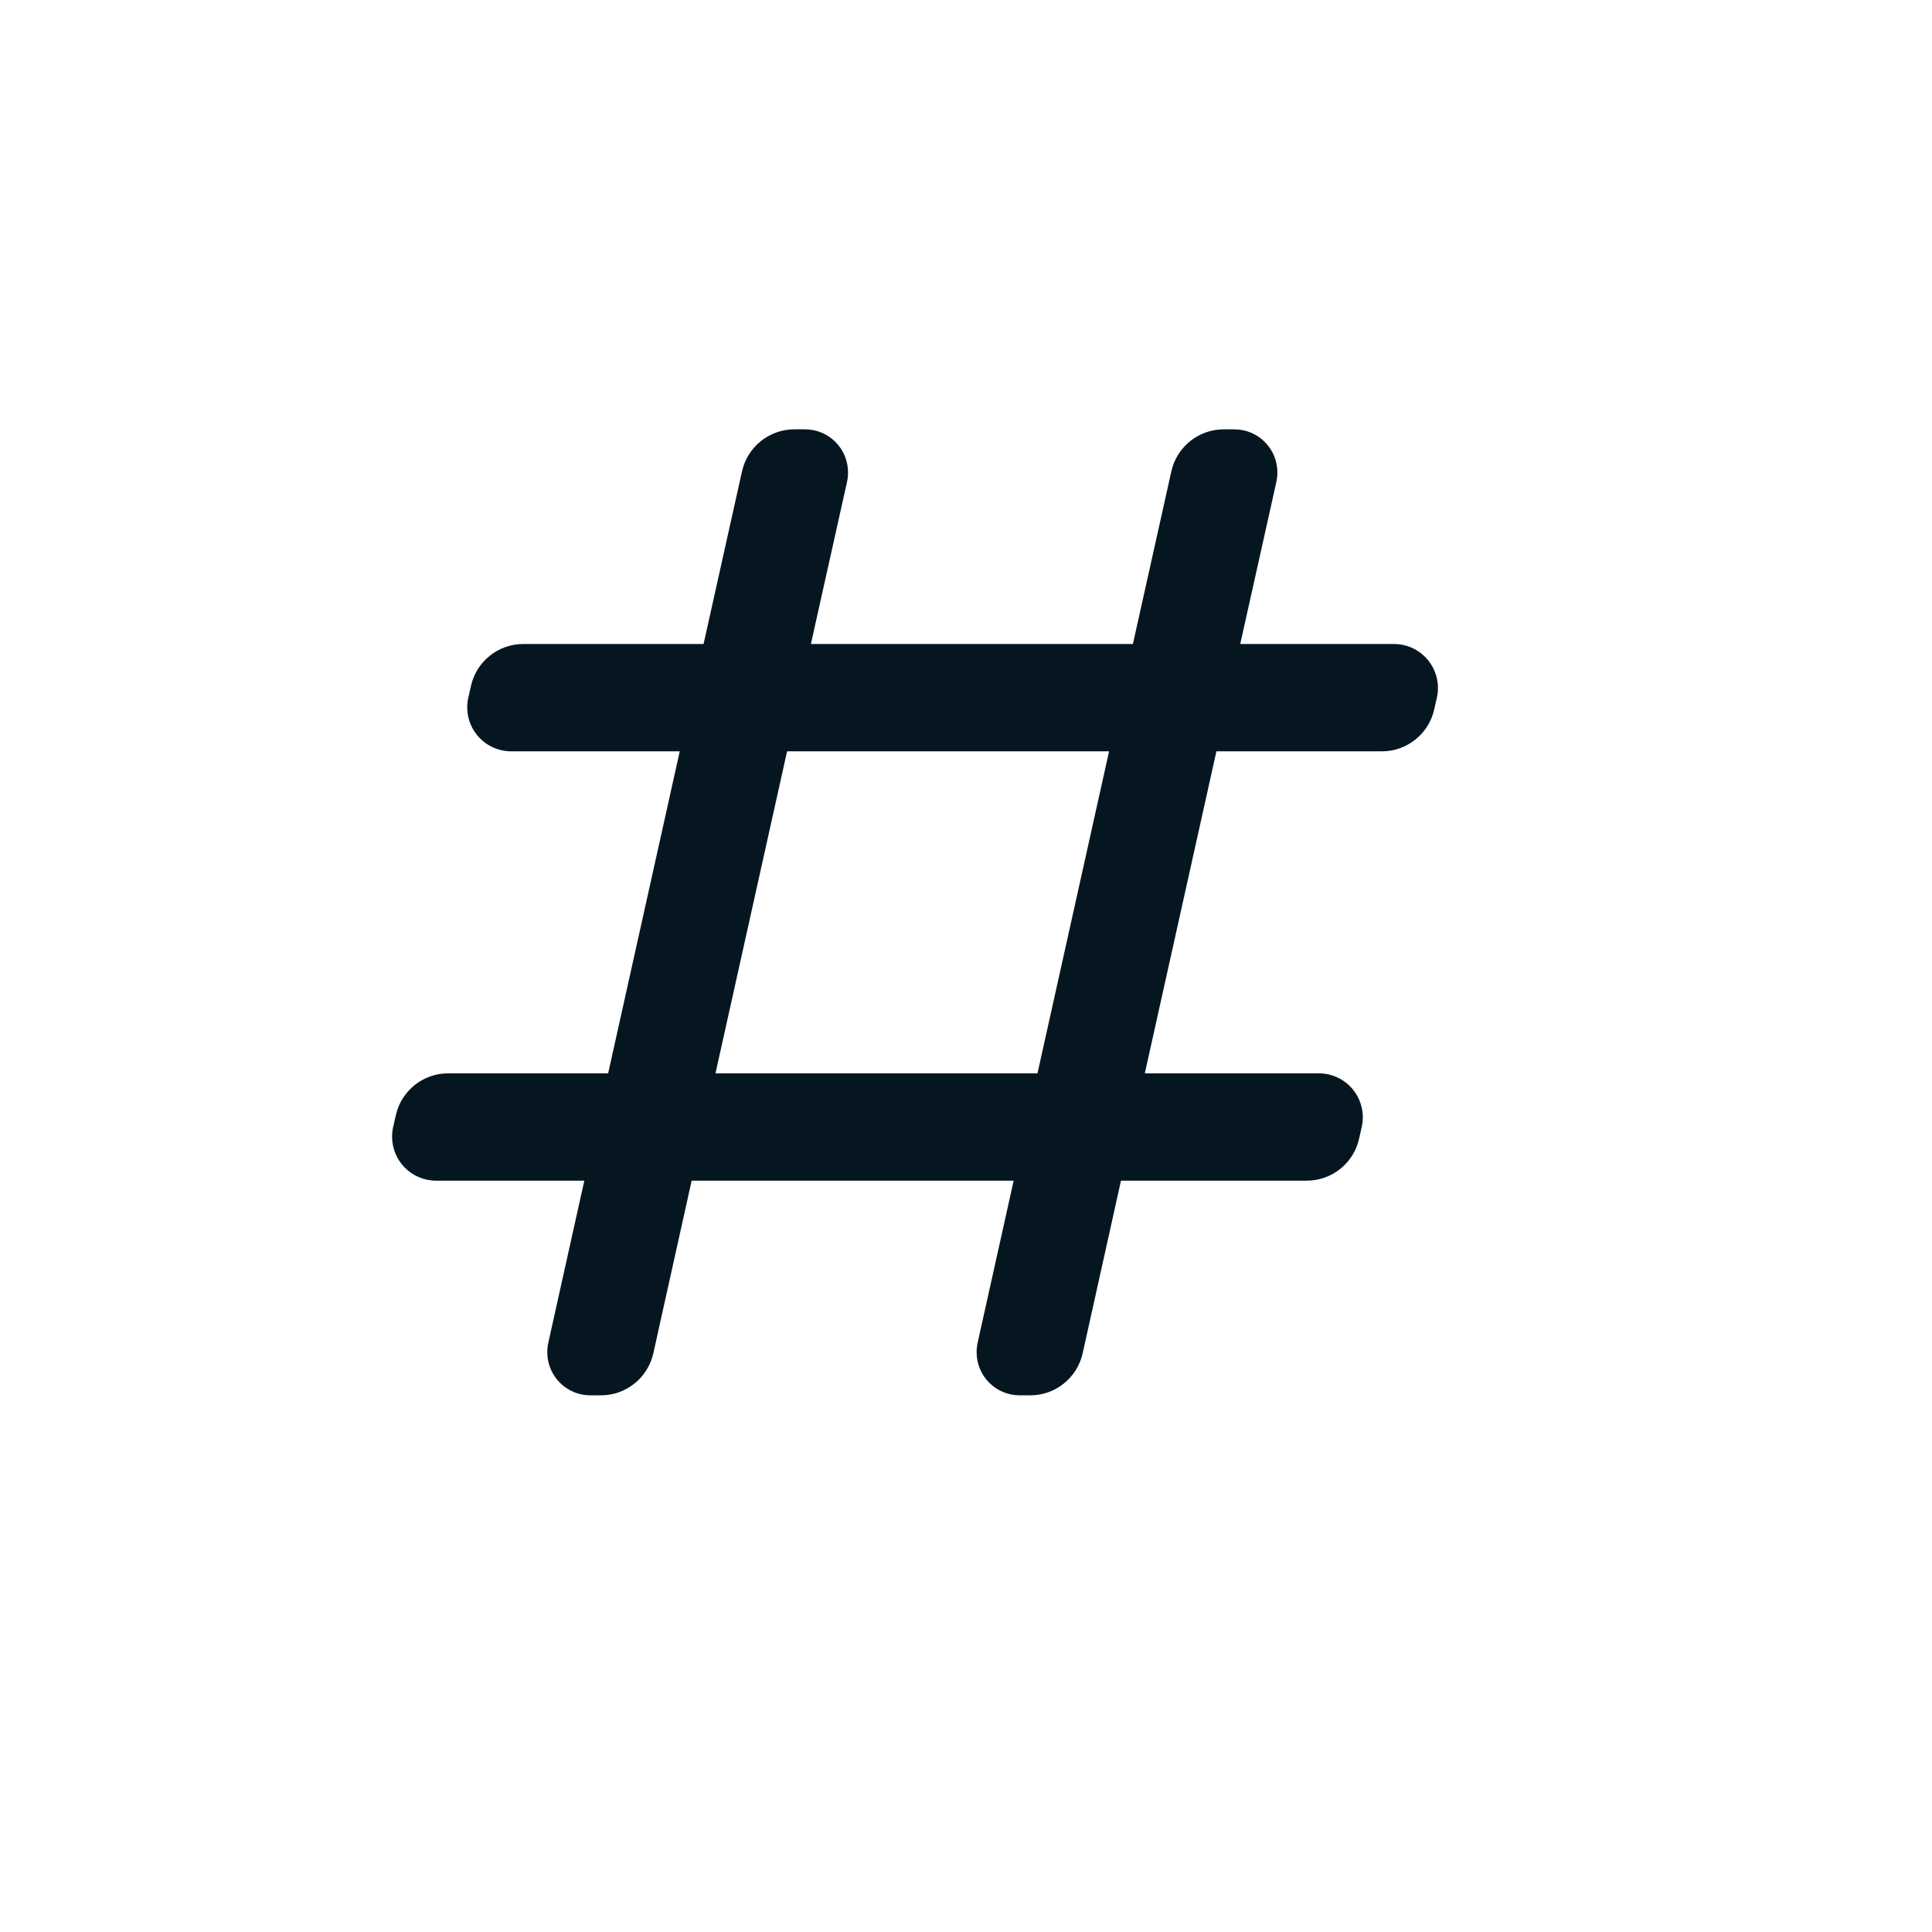 <?xml version="1.0" encoding="UTF-8"?>
<svg width="18px" height="18px" viewBox="0 0 18 18" version="1.1" xmlns="http://www.w3.org/2000/svg" xmlns:xlink="http://www.w3.org/1999/xlink">
    <!-- Generator: Sketch 63.1 (92452) - https://sketch.com -->
    <title>Icon / Int 00</title>
    <g id="Icon-/-Int-00" stroke="none" stroke-width="1" fill="none" fill-rule="evenodd">
        <path d="M7.5,4 C7.722,4 7.901,4.18 7.901,4.401 C7.901,4.43 7.898,4.46 7.892,4.488 L7.555,6 L10.555,6 L10.913,4.392 C10.964,4.163 11.167,4 11.401,4 L11.5,4 C11.722,4 11.901,4.18 11.901,4.401 C11.901,4.43 11.898,4.46 11.892,4.488 L11.555,6 L12.987,6 C13.214,6 13.397,6.183 13.397,6.41 C13.397,6.44 13.394,6.47 13.387,6.5 L13.362,6.61 C13.311,6.838 13.108,7 12.875,7 L11.333,7 L10.666,10 L12.287,10 C12.514,10 12.697,10.183 12.697,10.41 C12.697,10.44 12.694,10.47 12.687,10.5 L12.662,10.61 C12.611,10.838 12.408,11 12.175,11 L10.444,11 L10.087,12.608 C10.036,12.837 9.833,13 9.599,13 L9.5,13 C9.278,13 9.099,12.82 9.099,12.599 C9.099,12.57 9.102,12.54 9.108,12.512 L9.444,11 L6.444,11 L6.087,12.608 C6.036,12.837 5.833,13 5.599,13 L5.5,13 C5.278,13 5.099,12.82 5.099,12.599 C5.099,12.57 5.102,12.54 5.108,12.512 L5.444,11 L4.063,11 C3.836,11 3.653,10.817 3.653,10.59 C3.653,10.56 3.656,10.53 3.663,10.5 L3.688,10.39 C3.739,10.162 3.942,10 4.175,10 L5.666,10 L6.333,7 L4.763,7 C4.536,7 4.353,6.817 4.353,6.59 C4.353,6.56 4.356,6.53 4.363,6.5 L4.388,6.39 C4.439,6.162 4.642,6 4.875,6 L6.555,6 L6.913,4.392 C6.964,4.163 7.167,4 7.401,4 L7.5,4 Z M9.666,10 L10.333,7 L7.333,7 L6.666,10 L9.666,10 Z" id="Combined-Shape" fill="#061621" fill-rule="nonzero"></path>
    </g>
</svg>
